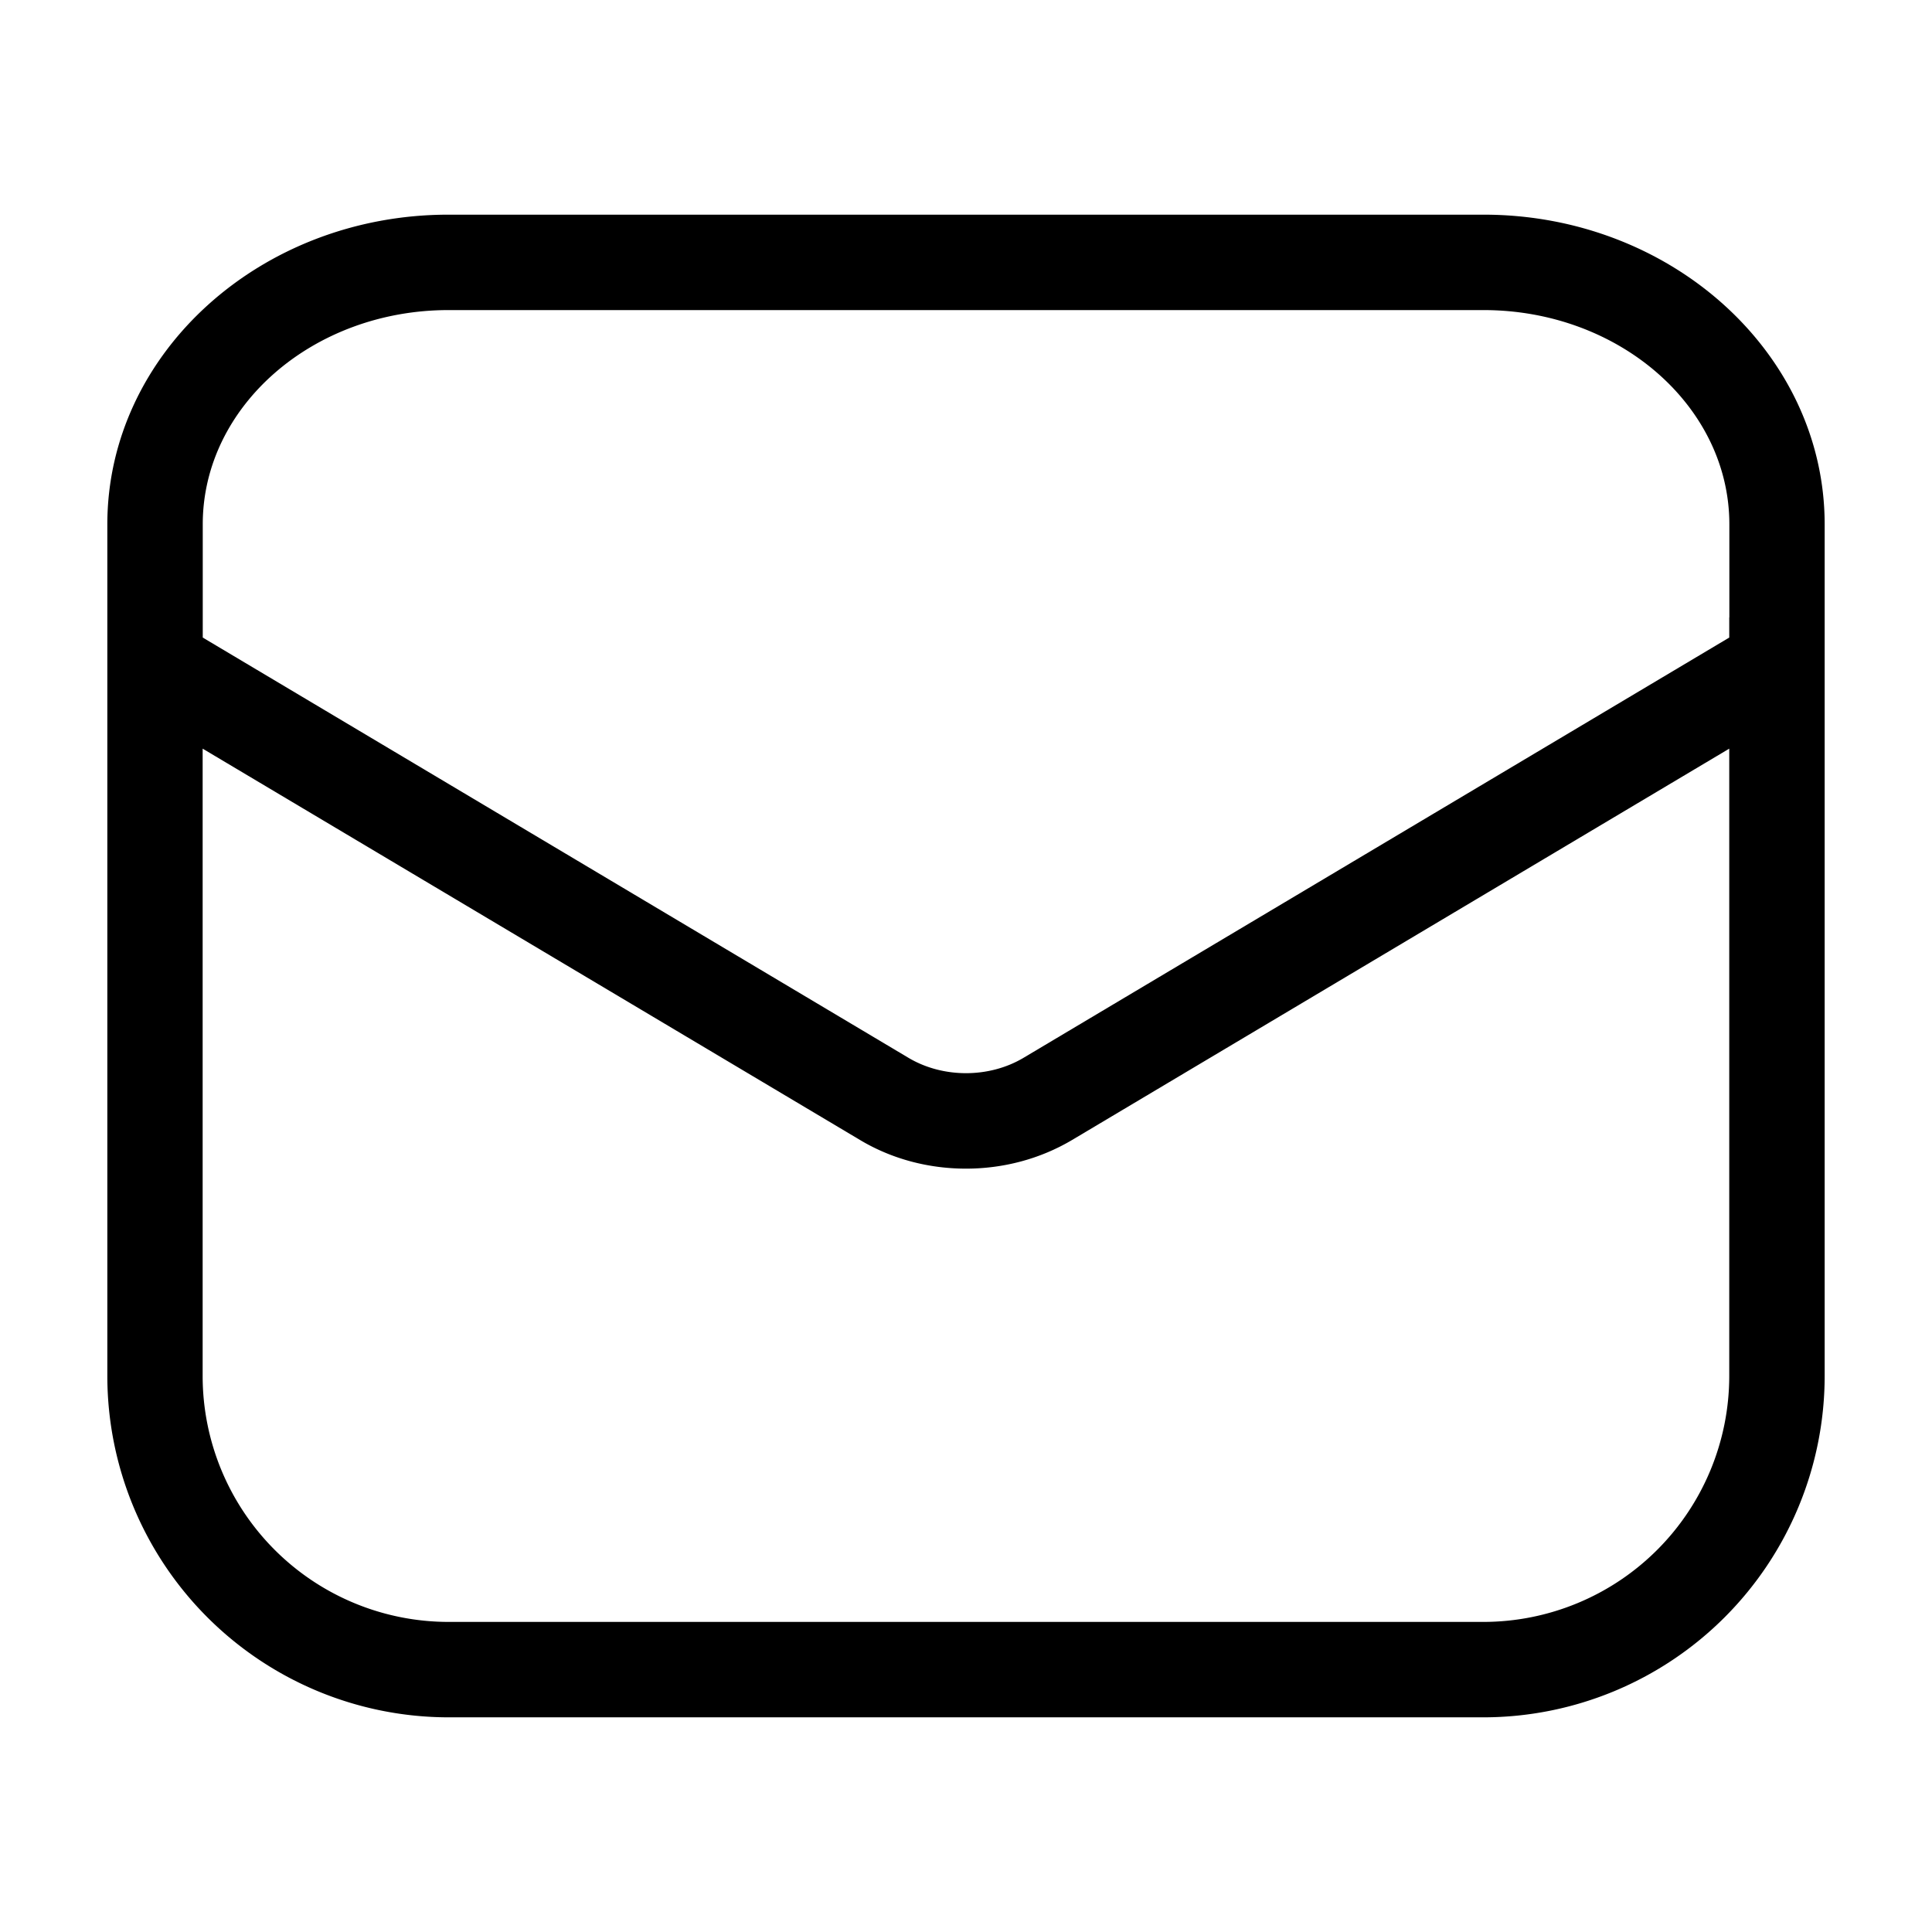 <svg width="18" height="18" viewBox="0 0 18 18" xmlns="http://www.w3.org/2000/svg"><title>mail--small</title><path d="M16.111 5.753v.187L9.535 9.856c-.32.19-.75.19-1.07 0L1.889 5.94V4.885c0-1.1 1.027-1.996 2.289-1.996h9.644c1.262 0 2.29.896 2.29 1.996v.868zm0 7.068a2.292 2.292 0 0 1-2.289 2.29H4.178a2.292 2.292 0 0 1-2.29-2.29V6.975l6.123 3.645c.3.18.644.268.989.268s.689-.089.99-.268l6.121-3.645v5.846zM4.178 2C2.426 2 1 3.294 1 4.885v7.936A3.182 3.182 0 0 0 4.178 16h9.644A3.182 3.182 0 0 0 17 12.821V4.885C17 3.295 15.574 2 13.822 2H4.178z" fill-rule="evenodd"/></svg>